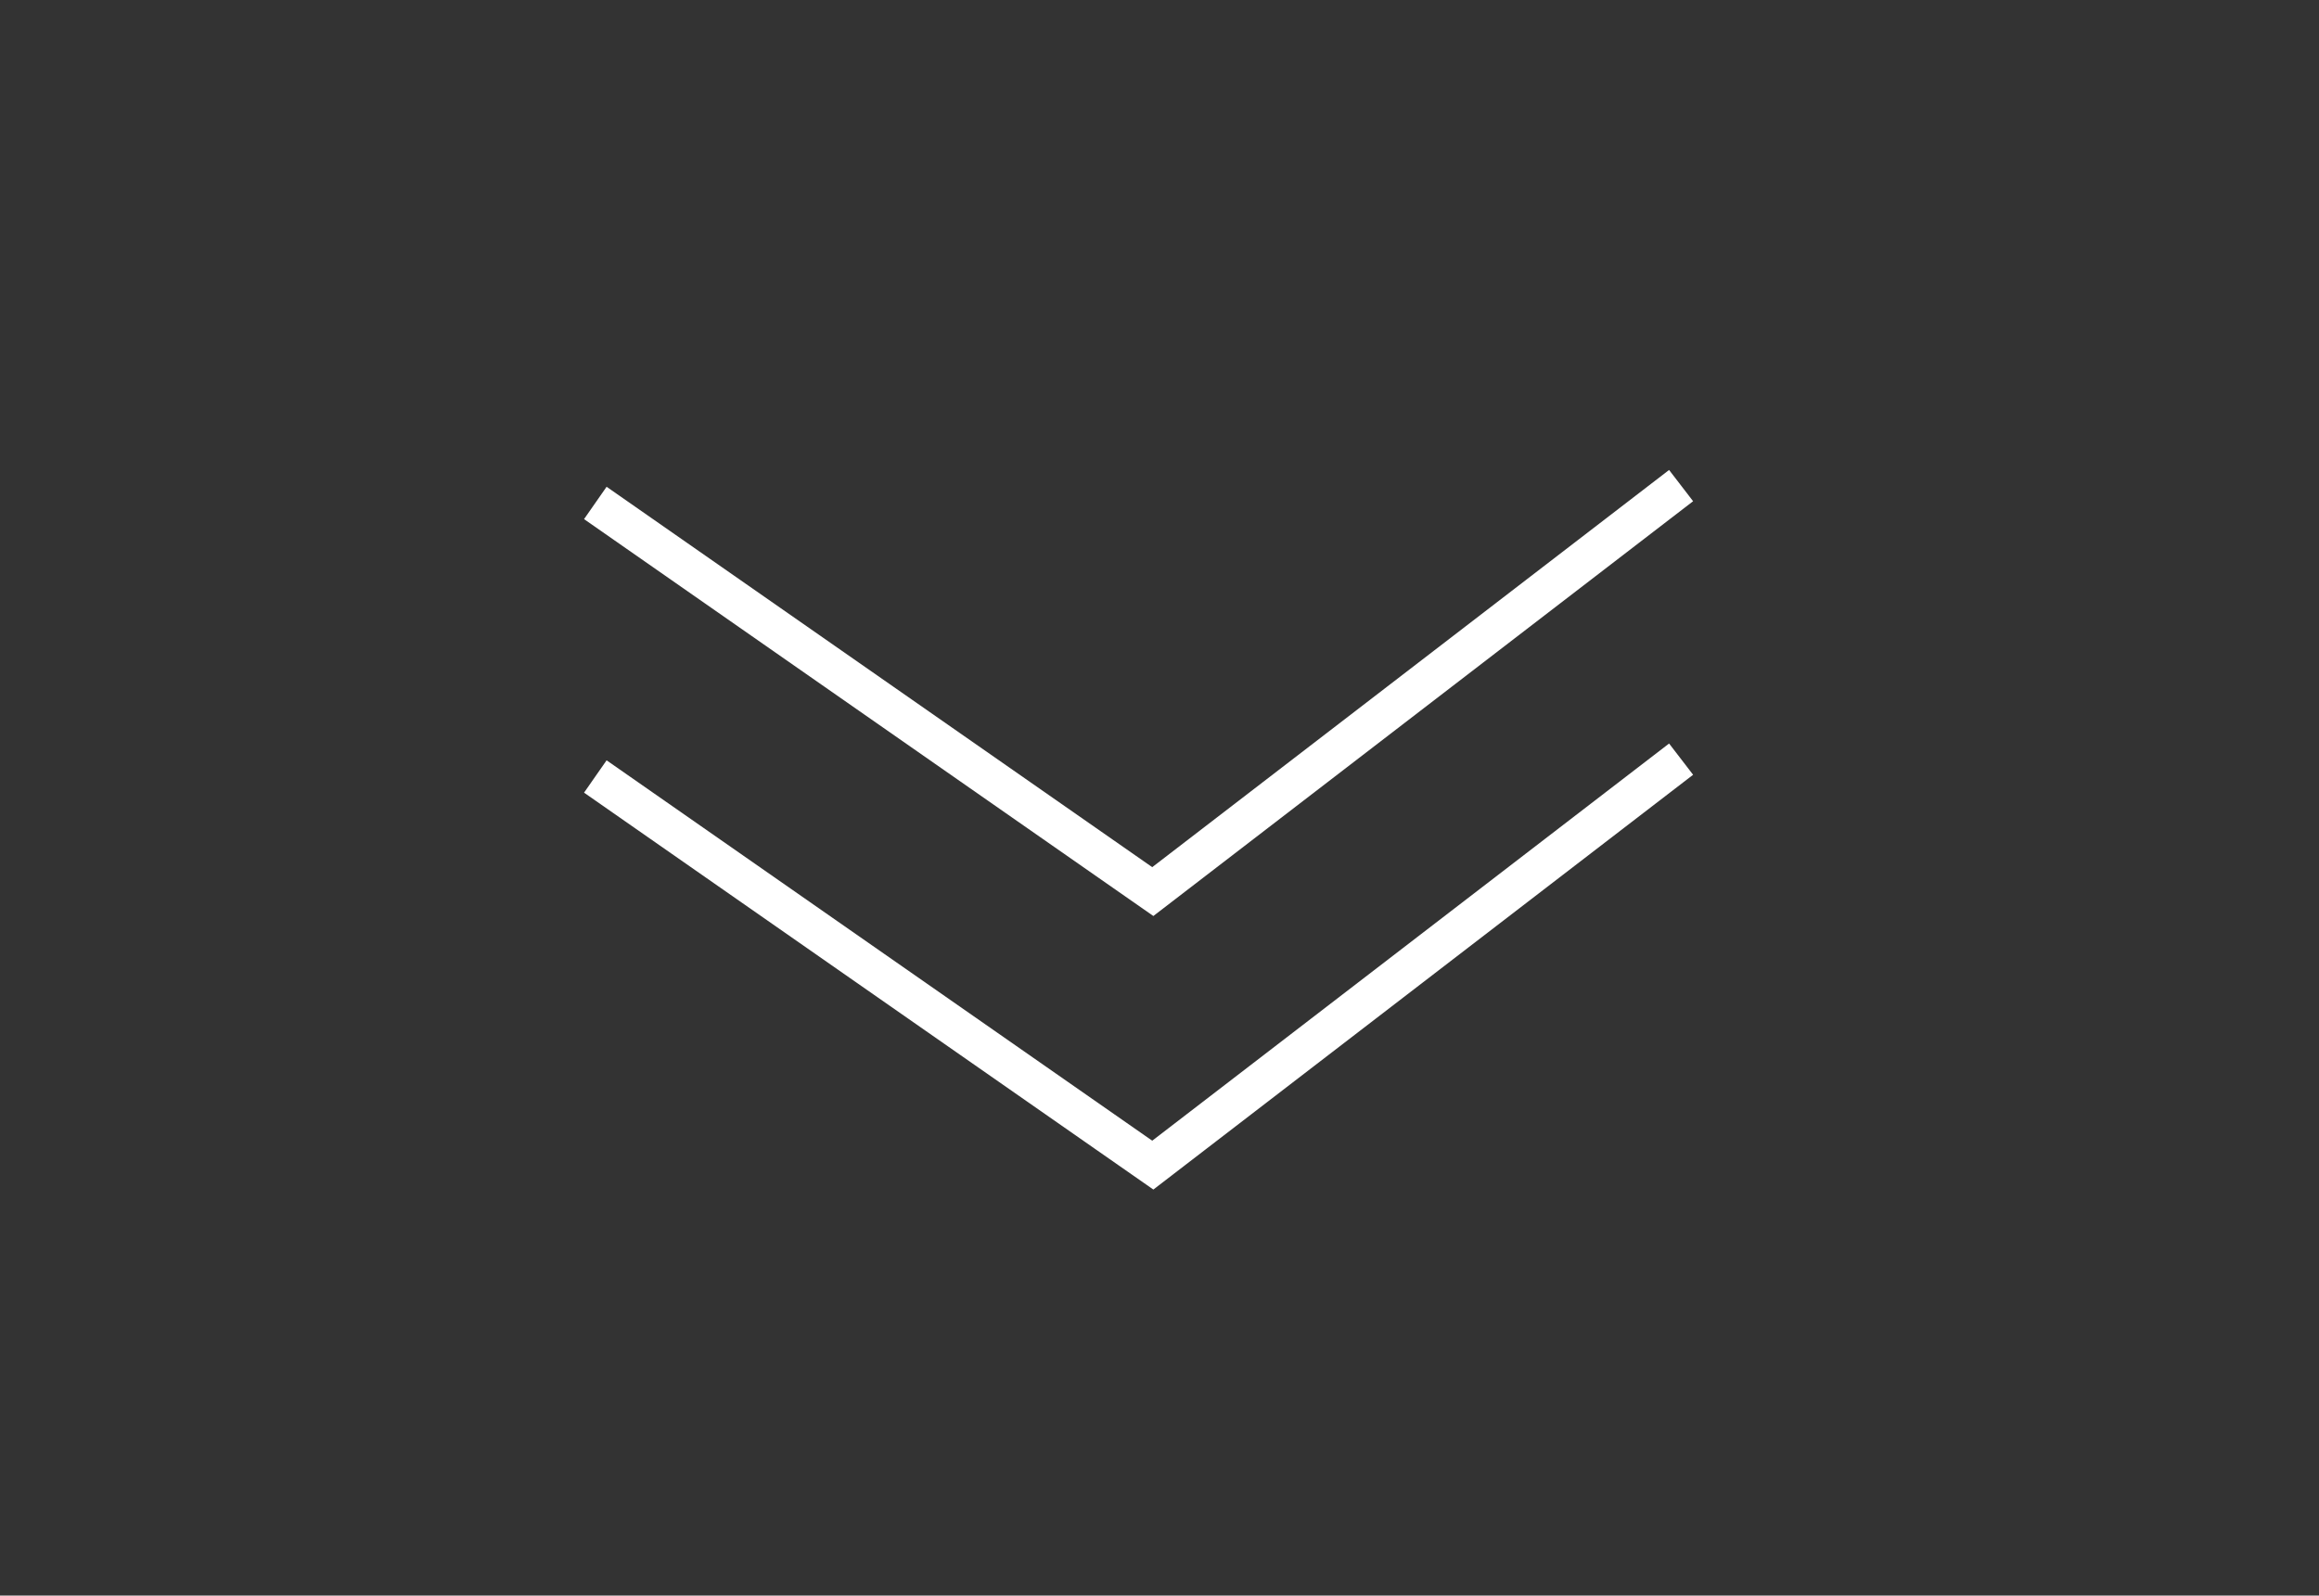 <svg id="Capa_1" data-name="Capa 1" xmlns="http://www.w3.org/2000/svg" xmlns:xlink="http://www.w3.org/1999/xlink" viewBox="0 0 29.41 20.24"><rect x="0" y="0" width="29.41" height="20.24" fill="#333333" stroke="none"/><defs><style>.cls-1,.cls-4{fill:none;}.cls-2{clip-path:url(#clip-path);}.cls-3{fill:url(#Degradado_sin_nombre);}.cls-4{stroke:#fff;stroke-miterlimit:10;stroke-width:0.5px;}</style><clipPath id="clip-path"><rect class="cls-1" x="-1071.45" y="-1329.47" width="840.52" height="3751.75"/></clipPath><linearGradient id="Degradado_sin_nombre" x1="-1071.45" y1="2422.28" x2="-1070.45" y2="2422.28" gradientTransform="matrix(0, 3247.26, 3247.26, 0, -7866418, 3478204.19)" gradientUnits="userSpaceOnUse"><stop offset="0" stop-color="#ecedef"/><stop offset="0" stop-color="#ecedef"/><stop offset="1" stop-color="#caccd2"/></linearGradient></defs><title>NORWEB</title><g class="cls-2"><rect class="cls-3" x="-2274.8" y="-1077.21" width="3247.23" height="3247.23" transform="translate(-577.09 -300.42) rotate(-45)"/></g><path class="cls-4" d="M7.55,6.38l7.07,4.93,6.7-5.15"/><polyline class="cls-4" points="7.55 9.85 14.62 14.78 21.32 9.63"/></svg>
